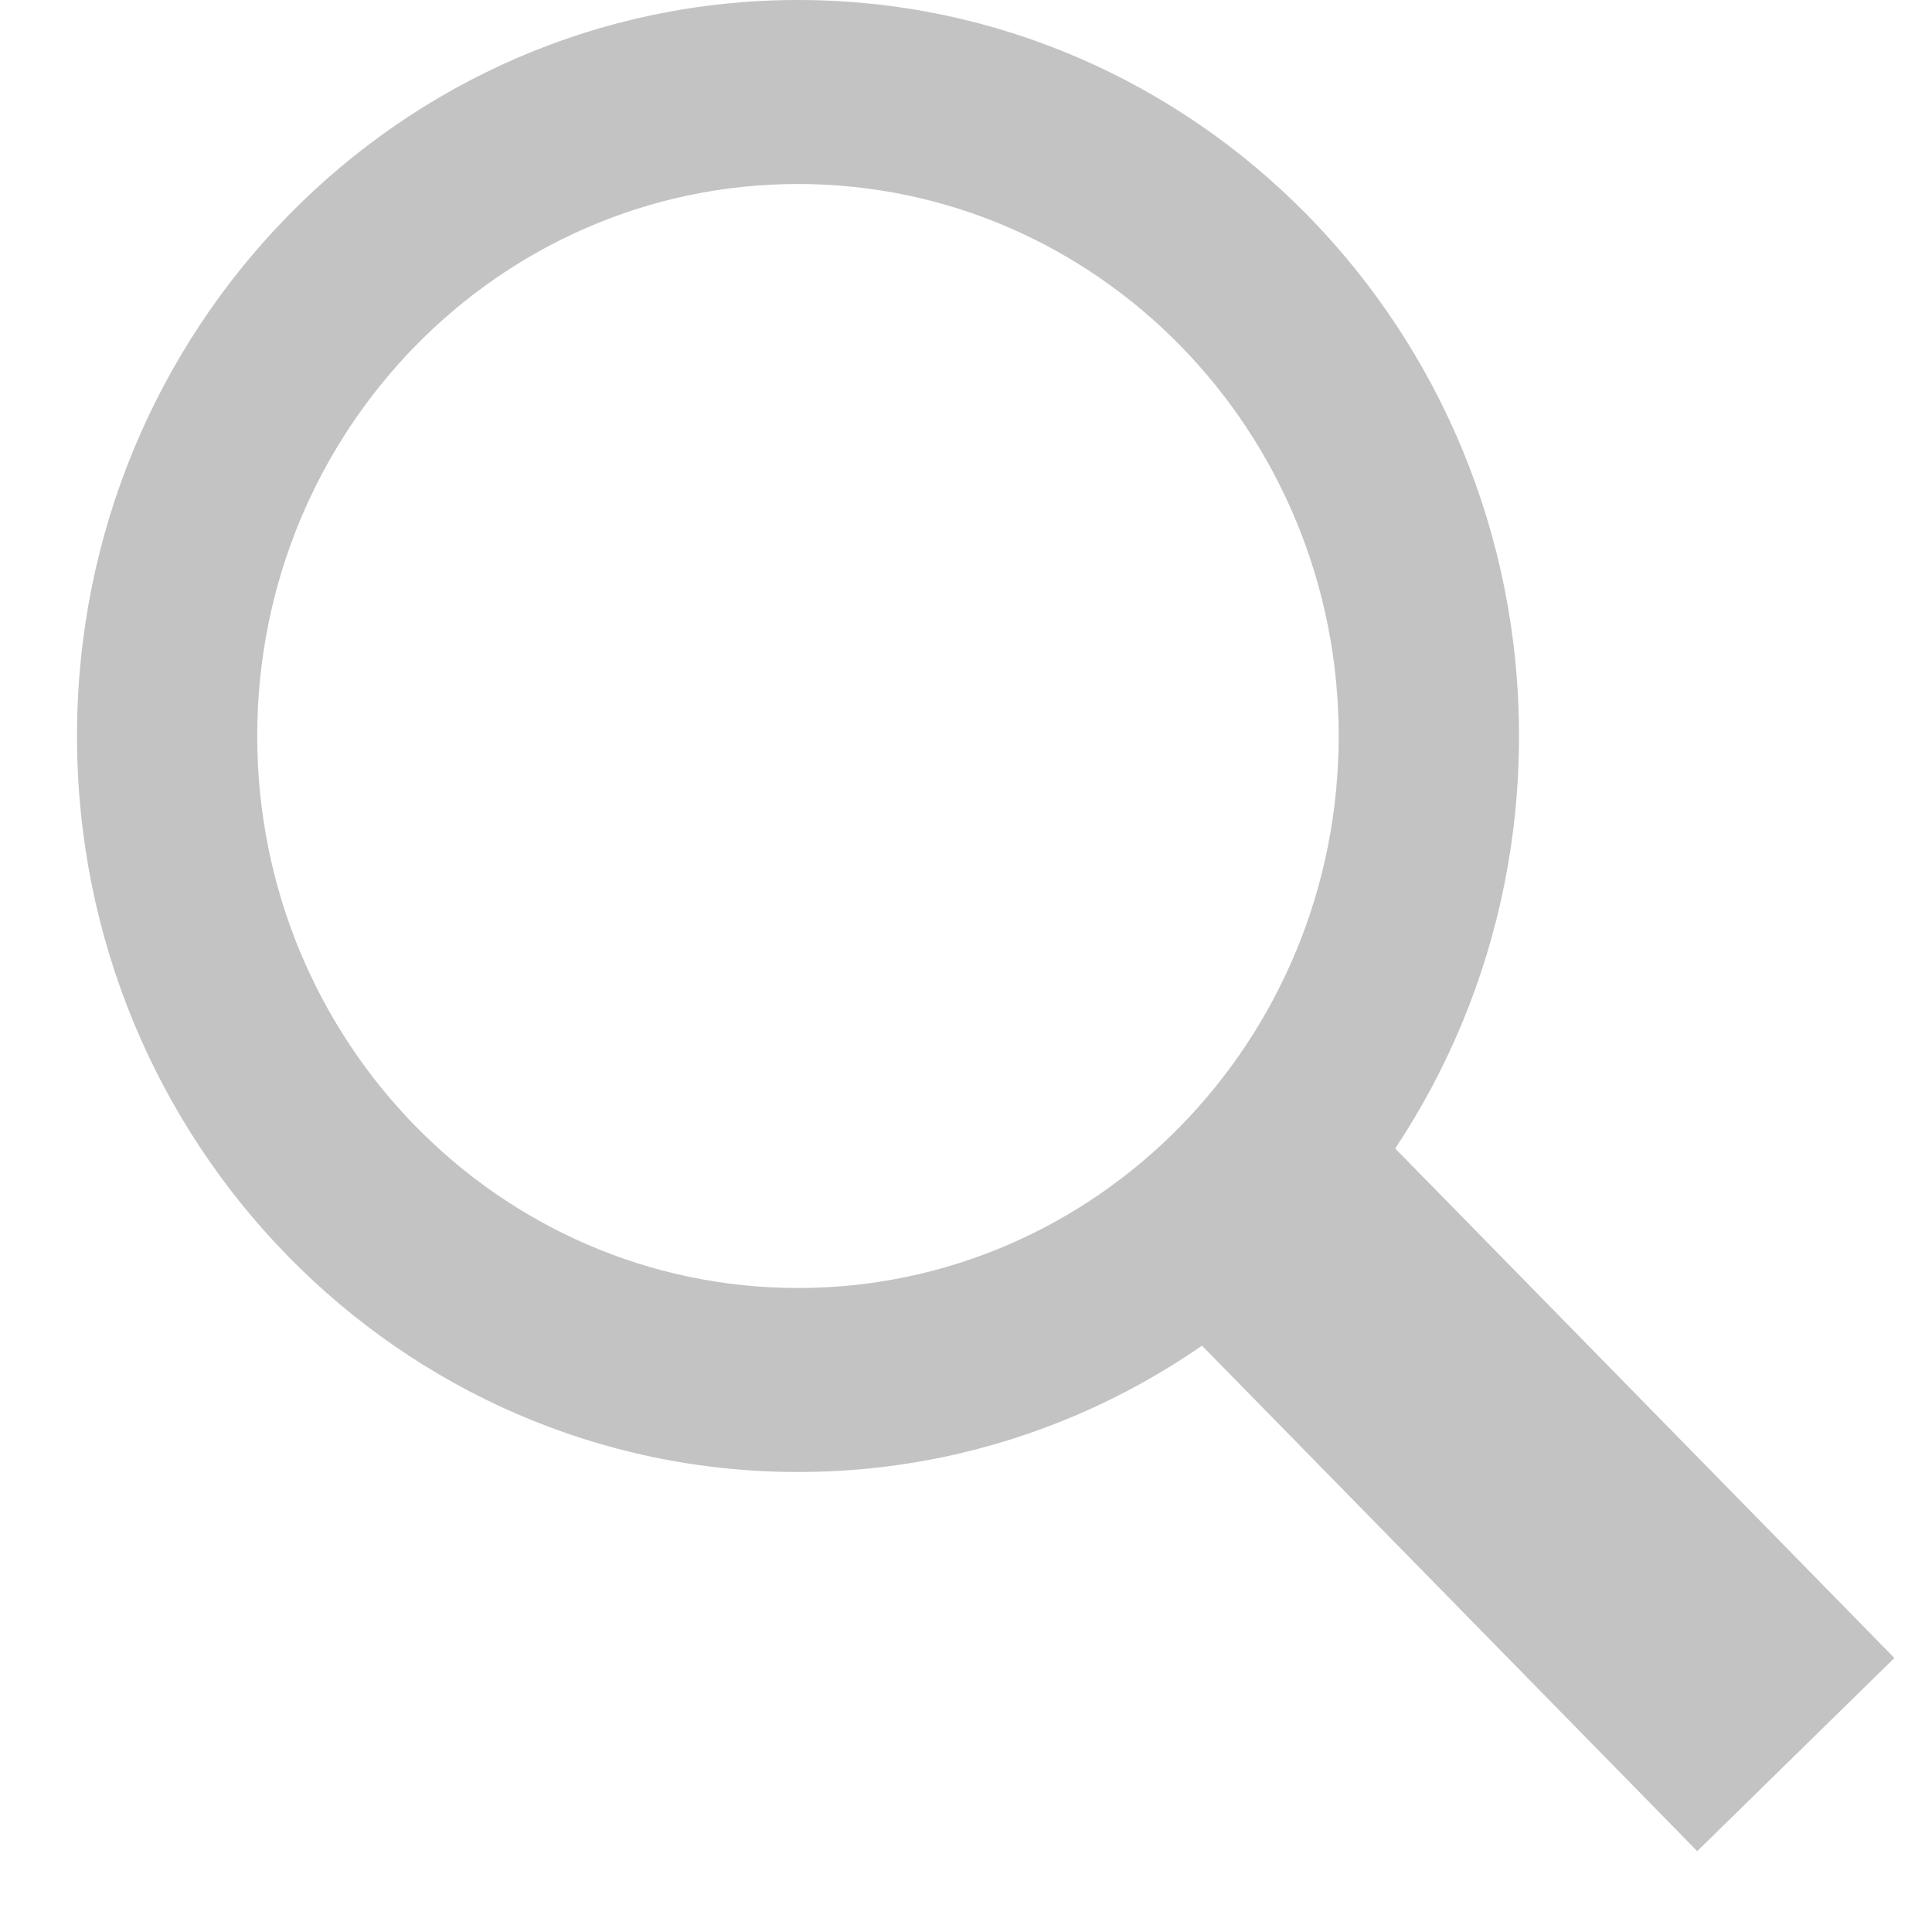 <?xml version="1.0" encoding="UTF-8"?>
<svg width="21px" height="21px" viewBox="0 0 21 21" version="1.1" xmlns="http://www.w3.org/2000/svg" xmlns:xlink="http://www.w3.org/1999/xlink">
    <!-- Generator: Sketch 41.2 (35397) - http://www.bohemiancoding.com/sketch -->
    <title>icon/search</title>
    <desc>Created with Sketch.</desc>
    <defs></defs>
    <g id="Screens" stroke="none" stroke-width="1" fill="none" fill-rule="evenodd">
        <g id="Artboard-2" transform="translate(-679, -20)">
            <g id="icon/search" transform="translate(672, 12)">
                <g id="icon/frame" opacity="0">
                    <g id="Group-2">
                        <rect id="frame" fill="#FFFFFF" x="0" y="0" width="36" height="36"></rect>
                        <rect id="bounding-box" fill="#000000" x="8" y="8" width="20" height="20"></rect>
                    </g>
                </g>
                <g id="magnifying" transform="translate(7.837, 8)">
                    <path d="M13.714,14 L17.633,18" id="Line" stroke="#C3C3C3" stroke-width="3" stroke-linecap="square"></path>
                    <path d="M7.837,16 C12.165,16 15.674,12.418 15.674,8 C15.674,3.582 12.165,0 7.837,0 C3.509,0 0,3.582 0,8 C0,12.418 3.509,16 7.837,16 Z M7.837,14 C11.083,14 13.714,11.314 13.714,8 C13.714,4.686 11.083,2 7.837,2 C4.591,2 1.959,4.686 1.959,8 C1.959,11.314 4.591,14 7.837,14 Z" id="Combined-Shape" fill="#C3C3C3"></path>
                </g>
            </g>
        </g>
    </g>
</svg>